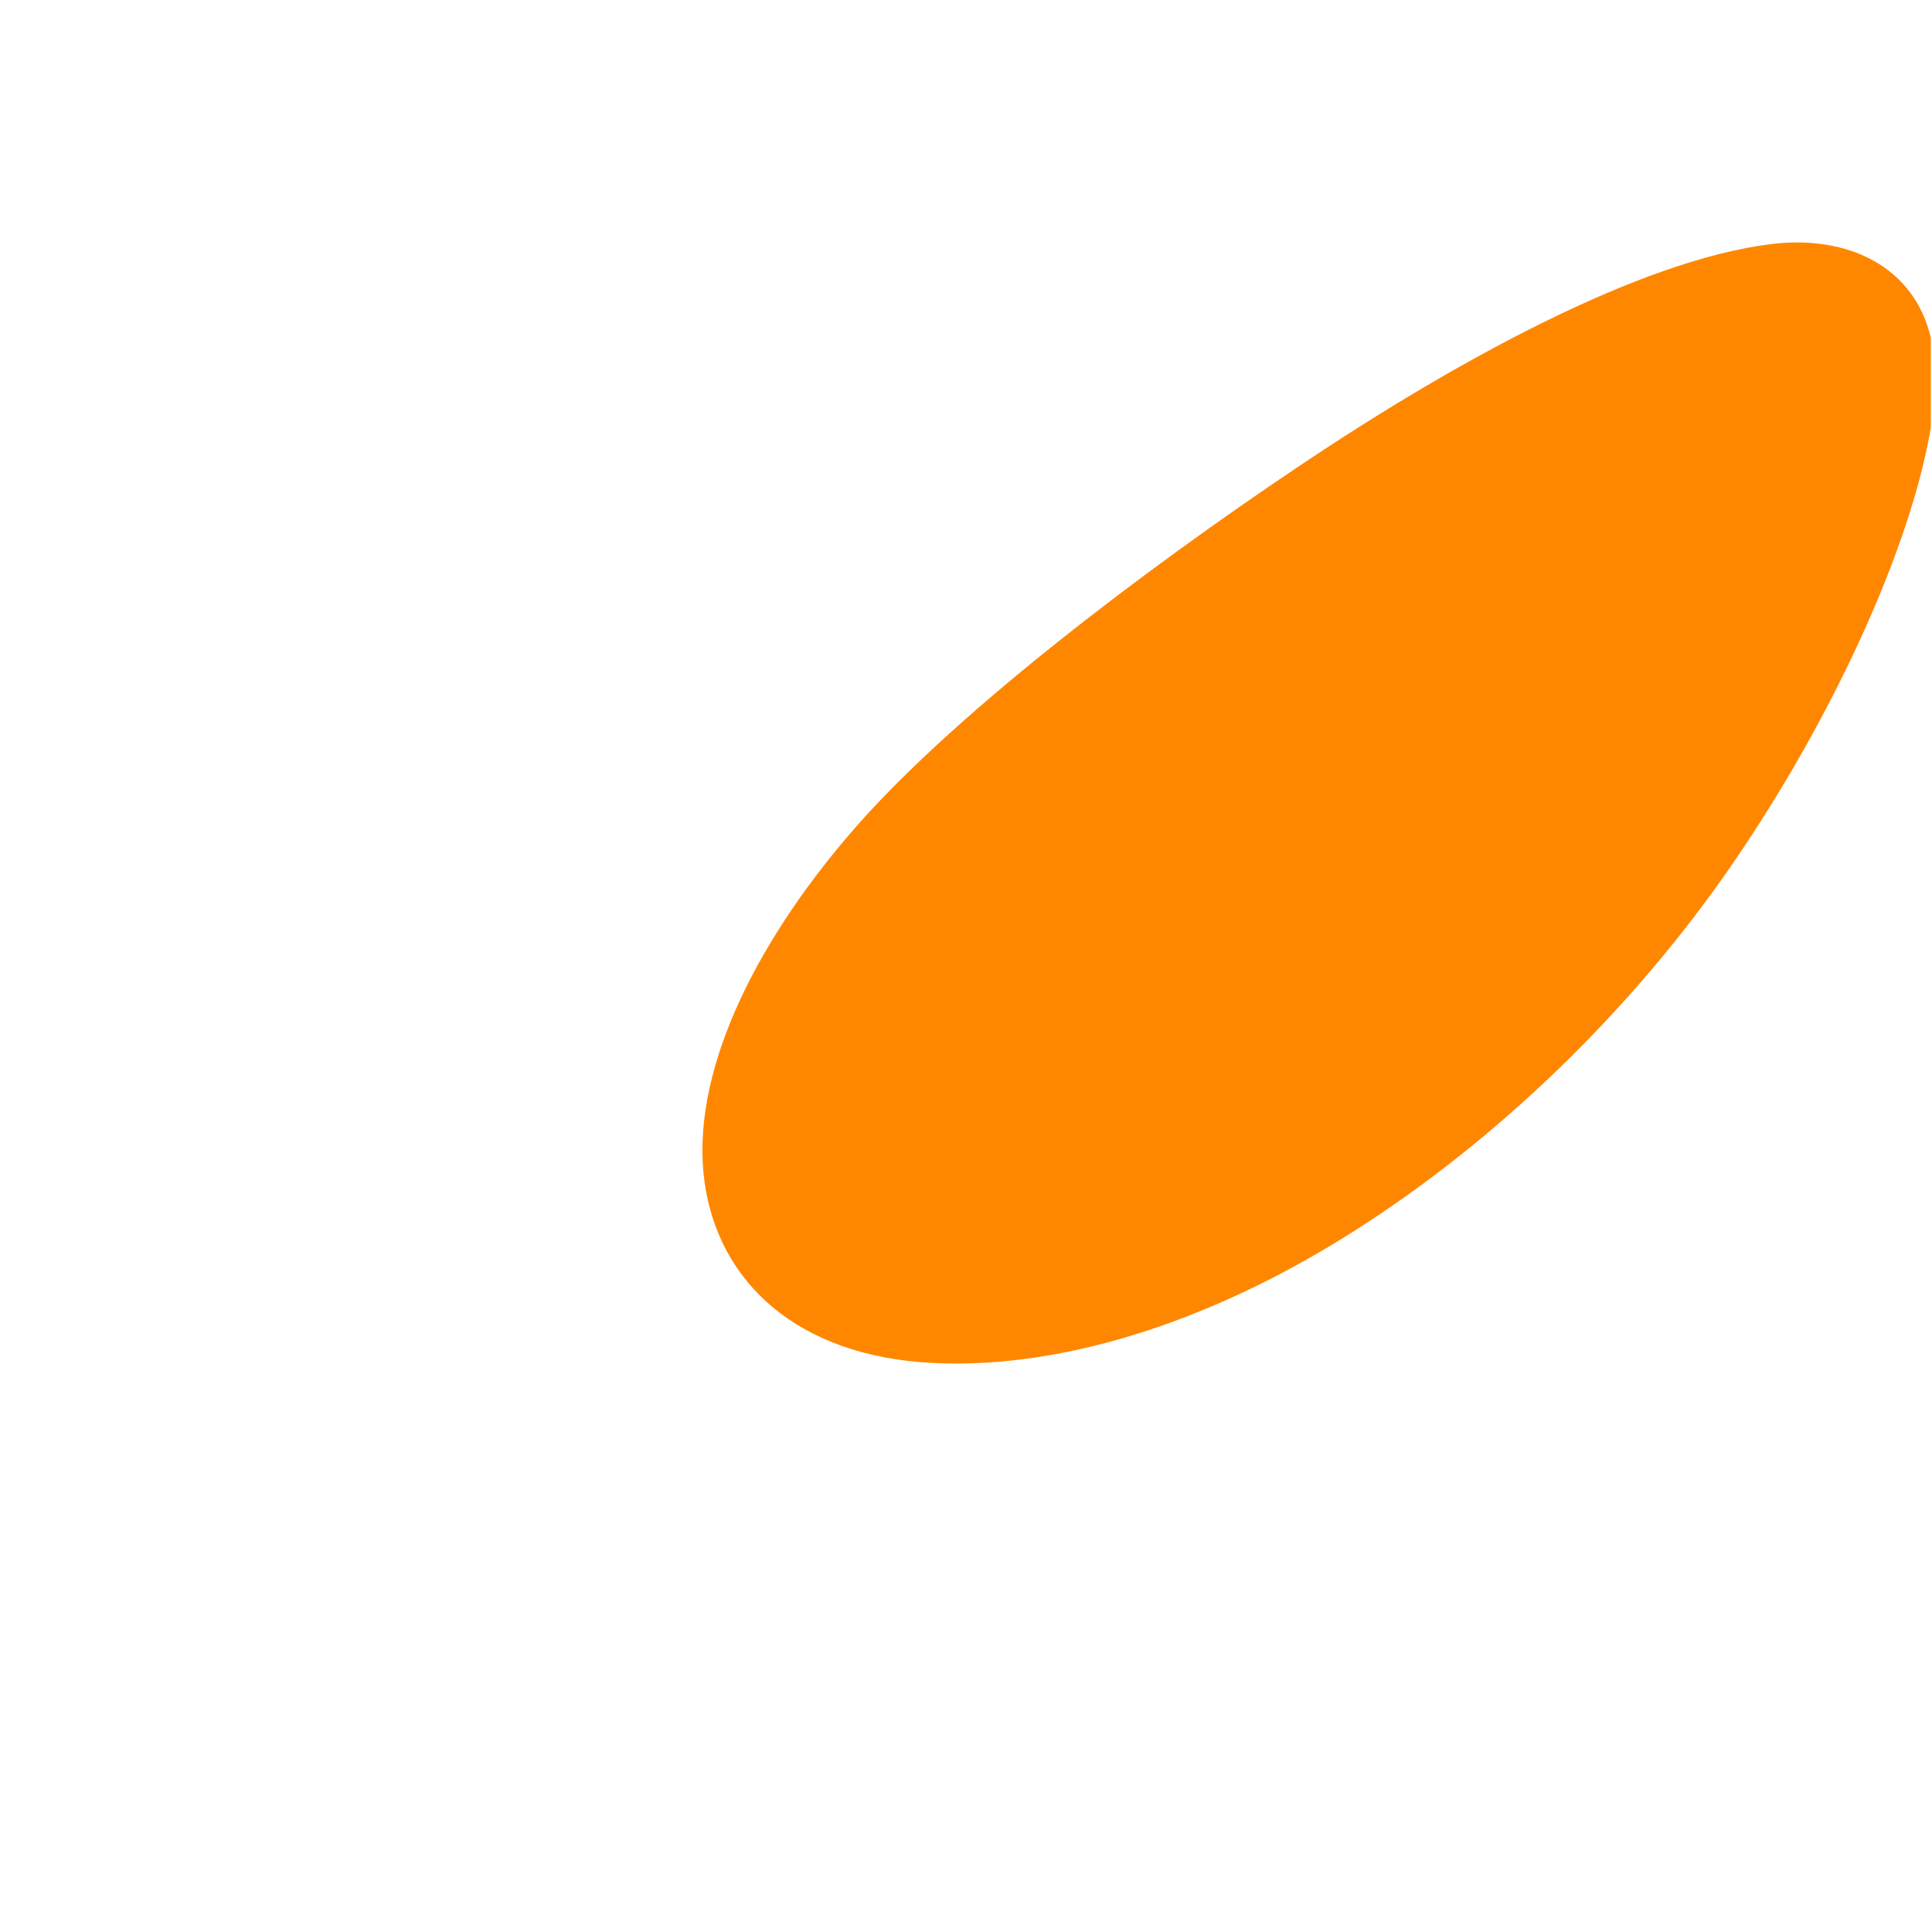 <svg xmlns="http://www.w3.org/2000/svg" viewBox="0 0 512 512">
  <path fill="#FF8700" d="M511.7 89.6c-4.3-18.7-21.7-27.5-42.5-24.9-34.8 4.4-83.1 30.8-124.6 58.6-41.5 27.8-90.1 64.8-116.6 94.5-26.5 29.8-44.2 64.2-41.6 92.7 2.5 27.2 22.6 47.7 57.7 50.5 35.1 2.7 76.1-10.2 114.5-34.6 38.5-24.4 74.3-59.2 100.7-97.7 26.4-38.5 47.1-83.6 52.4-115.5z"/>
</svg>
